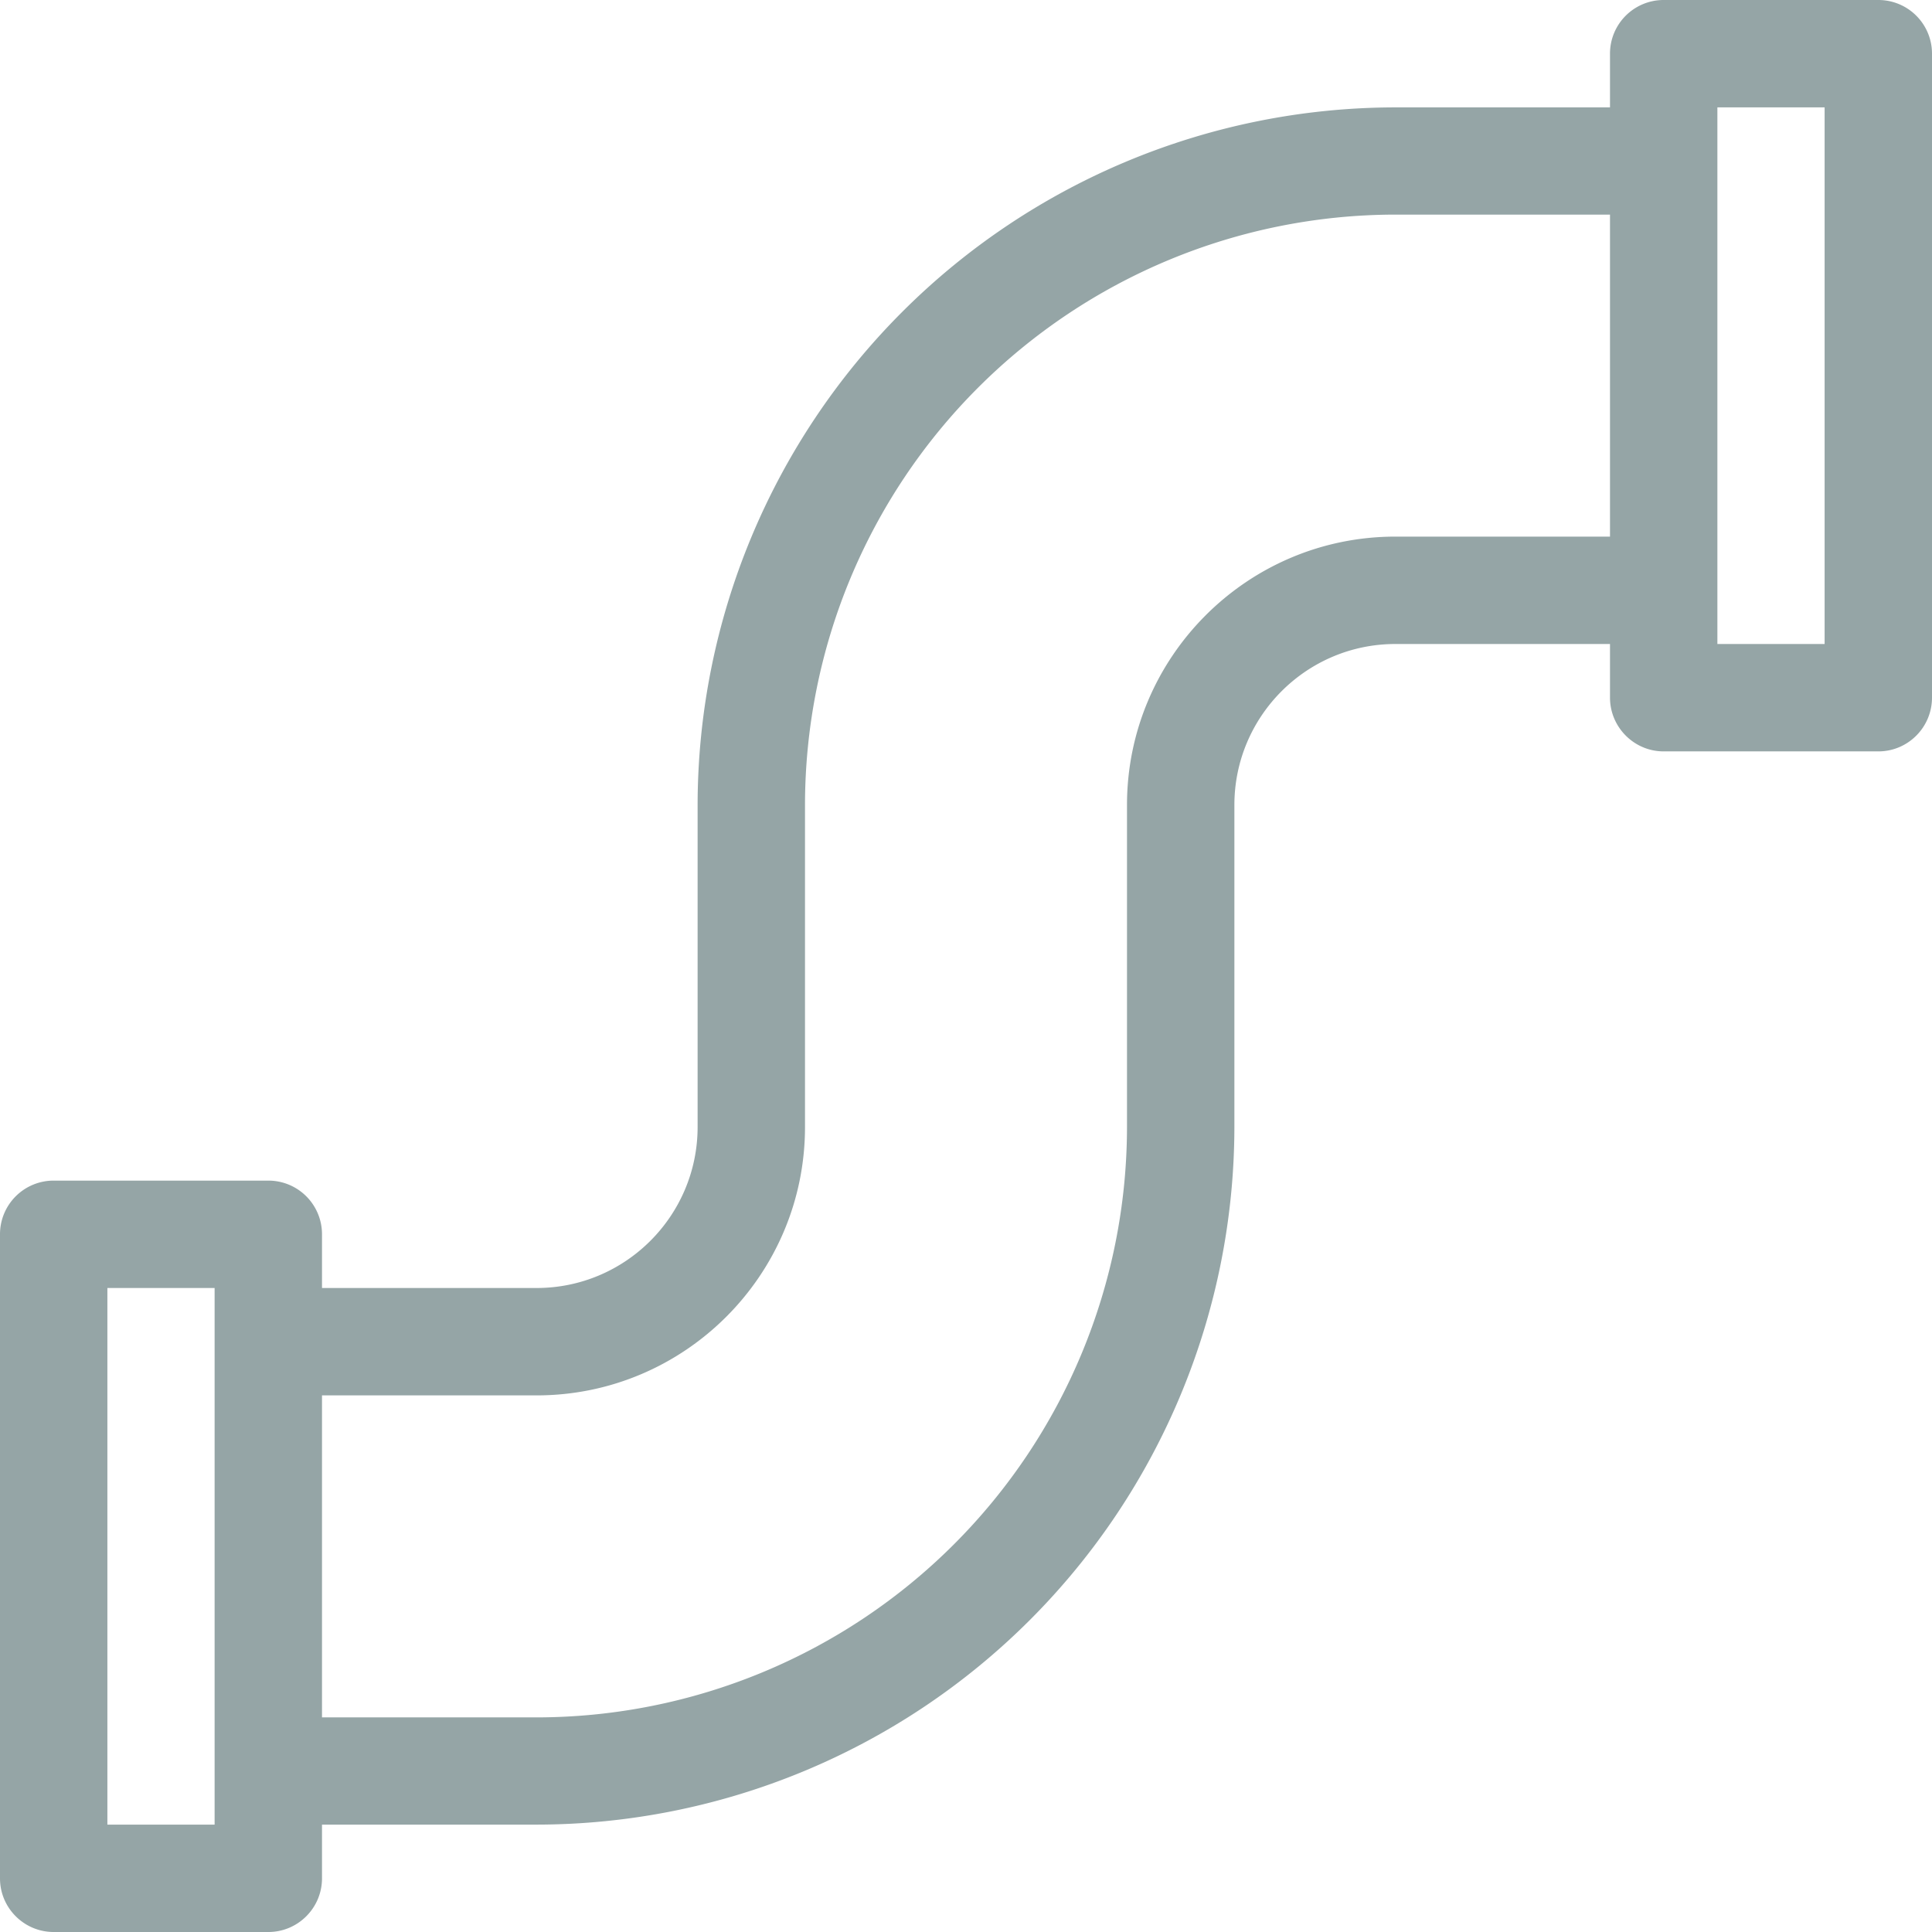<svg xmlns="http://www.w3.org/2000/svg" width="12" height="12" viewBox="0 0 12 12">
    <path fill="#95A5A6" fill-rule="evenodd" d="M11.667 0h-1.334A.333.333 0 0 0 10 .333v.334H8.667A4.338 4.338 0 0 0 4.333 5v2c0 .551-.448 1-1 1H2v-.333a.333.333 0 0 0-.333-.334H.333A.333.333 0 0 0 0 7.667v4c0 .184.15.333.333.333h1.334c.184 0 .333-.15.333-.333v-.334h1.333A4.338 4.338 0 0 0 7.667 7V5c0-.551.448-1 1-1H10v.333c0 .184.15.334.333.334h1.334c.184 0 .333-.15.333-.334v-4A.333.333 0 0 0 11.667 0zM1.333 8.333v3H.667V8h.666v.333zm8.667-5H8.667C7.747 3.333 7 4.081 7 5v2a3.67 3.67 0 0 1-3.667 3.667H2v-2h1.333C4.253 8.667 5 7.919 5 7V5a3.67 3.67 0 0 1 3.667-3.667H10v2zM11.333 4h-.666V.667h.666V4z"/>
</svg>
